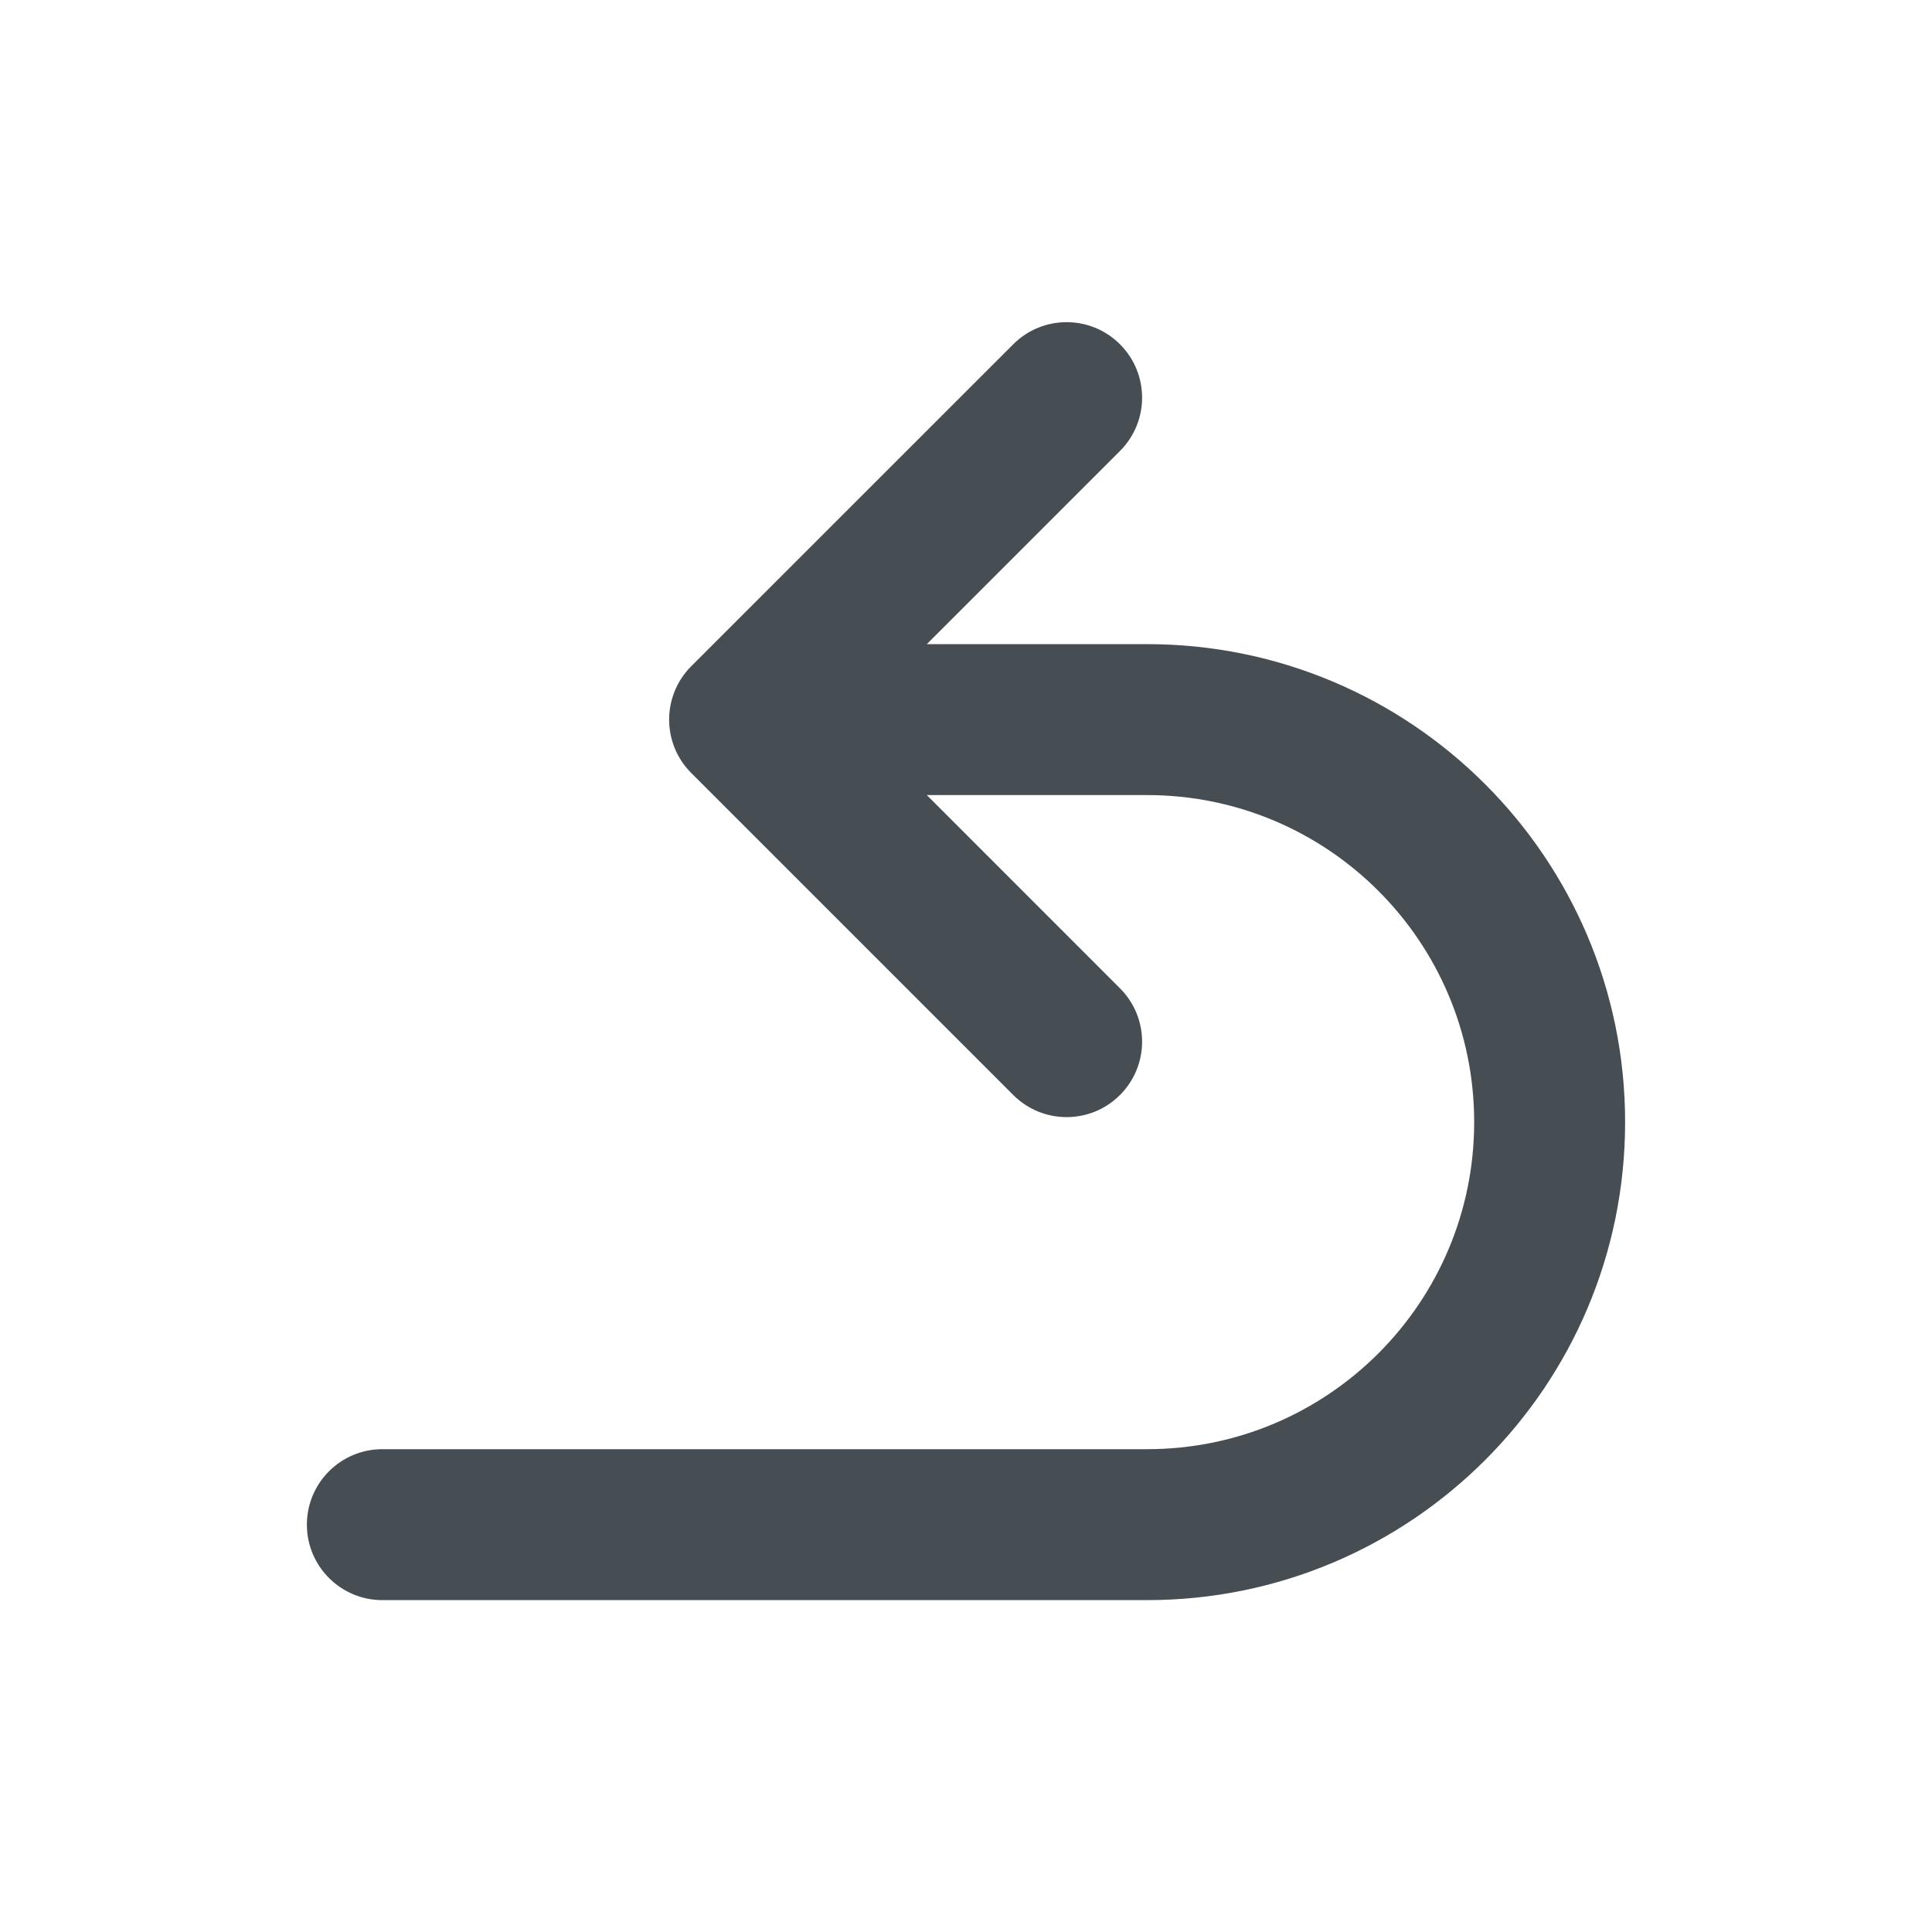 <svg width="32" height="32" viewBox="0 0 32 32" fill="none" xmlns="http://www.w3.org/2000/svg">
<g id="icons/arrow_Uturn_anti_clockwise">
<g id="Union">
<path fill-rule="evenodd" clip-rule="evenodd" d="M18.374 7.293C18.764 6.903 18.764 6.269 18.374 5.879C17.983 5.488 17.35 5.488 16.959 5.879L11.626 11.212C11.236 11.603 11.236 12.236 11.626 12.626L16.959 17.96C17.35 18.35 17.983 18.35 18.374 17.96C18.764 17.569 18.764 16.936 18.374 16.546L14.748 12.919H19C22.13 12.919 24.667 15.456 24.667 18.586C24.667 21.715 22.13 24.253 19 24.253H6.333C5.781 24.253 5.333 24.7 5.333 25.253C5.333 25.805 5.781 26.253 6.333 26.253H19C23.234 26.253 26.667 22.82 26.667 18.586C26.667 14.352 23.234 10.919 19 10.919H14.748L18.374 7.293Z" fill="#464E53"/>
<path d="M18.374 5.879L18.197 6.056L18.197 6.056L18.374 5.879ZM18.374 7.293L18.197 7.116L18.197 7.116L18.374 7.293ZM16.959 5.879L16.783 5.702L16.783 5.702L16.959 5.879ZM11.626 11.212L11.803 11.389L11.803 11.389L11.626 11.212ZM11.626 12.626L11.803 12.45L11.803 12.45L11.626 12.626ZM16.959 17.96L16.783 18.137L16.783 18.137L16.959 17.96ZM18.374 17.96L18.55 18.137L18.55 18.137L18.374 17.96ZM18.374 16.546L18.197 16.722L18.197 16.722L18.374 16.546ZM14.748 12.919V12.669C14.646 12.669 14.555 12.73 14.517 12.824C14.478 12.917 14.499 13.024 14.571 13.096L14.748 12.919ZM14.748 10.919L14.571 10.742C14.499 10.814 14.478 10.921 14.517 11.015C14.555 11.108 14.646 11.169 14.748 11.169V10.919ZM18.197 6.056C18.49 6.348 18.49 6.823 18.197 7.116L18.55 7.47C19.039 6.982 19.039 6.19 18.55 5.702L18.197 6.056ZM17.136 6.056C17.429 5.763 17.904 5.763 18.197 6.056L18.55 5.702C18.062 5.214 17.271 5.214 16.783 5.702L17.136 6.056ZM11.803 11.389L17.136 6.056L16.783 5.702L11.449 11.035L11.803 11.389ZM11.803 12.45C11.51 12.157 11.51 11.682 11.803 11.389L11.449 11.035C10.961 11.524 10.961 12.315 11.449 12.803L11.803 12.45ZM17.136 17.783L11.803 12.45L11.449 12.803L16.783 18.137L17.136 17.783ZM18.197 17.783C17.904 18.076 17.429 18.076 17.136 17.783L16.783 18.137C17.271 18.625 18.062 18.625 18.55 18.137L18.197 17.783ZM18.197 16.722C18.49 17.015 18.49 17.49 18.197 17.783L18.55 18.137C19.039 17.648 19.039 16.857 18.55 16.369L18.197 16.722ZM14.571 13.096L18.197 16.722L18.55 16.369L14.924 12.742L14.571 13.096ZM19 12.669H14.748V13.169H19V12.669ZM24.917 18.586C24.917 15.318 22.268 12.669 19 12.669V13.169C21.991 13.169 24.417 15.594 24.417 18.586H24.917ZM19 24.503C22.268 24.503 24.917 21.854 24.917 18.586H24.417C24.417 21.578 21.991 24.003 19 24.003V24.503ZM6.333 24.503H19V24.003H6.333V24.503ZM5.583 25.253C5.583 24.838 5.919 24.503 6.333 24.503V24.003C5.643 24.003 5.083 24.562 5.083 25.253H5.583ZM6.333 26.003C5.919 26.003 5.583 25.667 5.583 25.253H5.083C5.083 25.943 5.643 26.503 6.333 26.503V26.003ZM19 26.003H6.333V26.503H19V26.003ZM26.417 18.586C26.417 22.682 23.096 26.003 19 26.003V26.503C23.372 26.503 26.917 22.958 26.917 18.586H26.417ZM19 11.169C23.096 11.169 26.417 14.49 26.417 18.586H26.917C26.917 14.214 23.372 10.669 19 10.669V11.169ZM14.748 11.169H19V10.669H14.748V11.169ZM18.197 7.116L14.571 10.742L14.924 11.096L18.55 7.47L18.197 7.116Z" fill="#464E53"/>
</g>
</g>
</svg>
